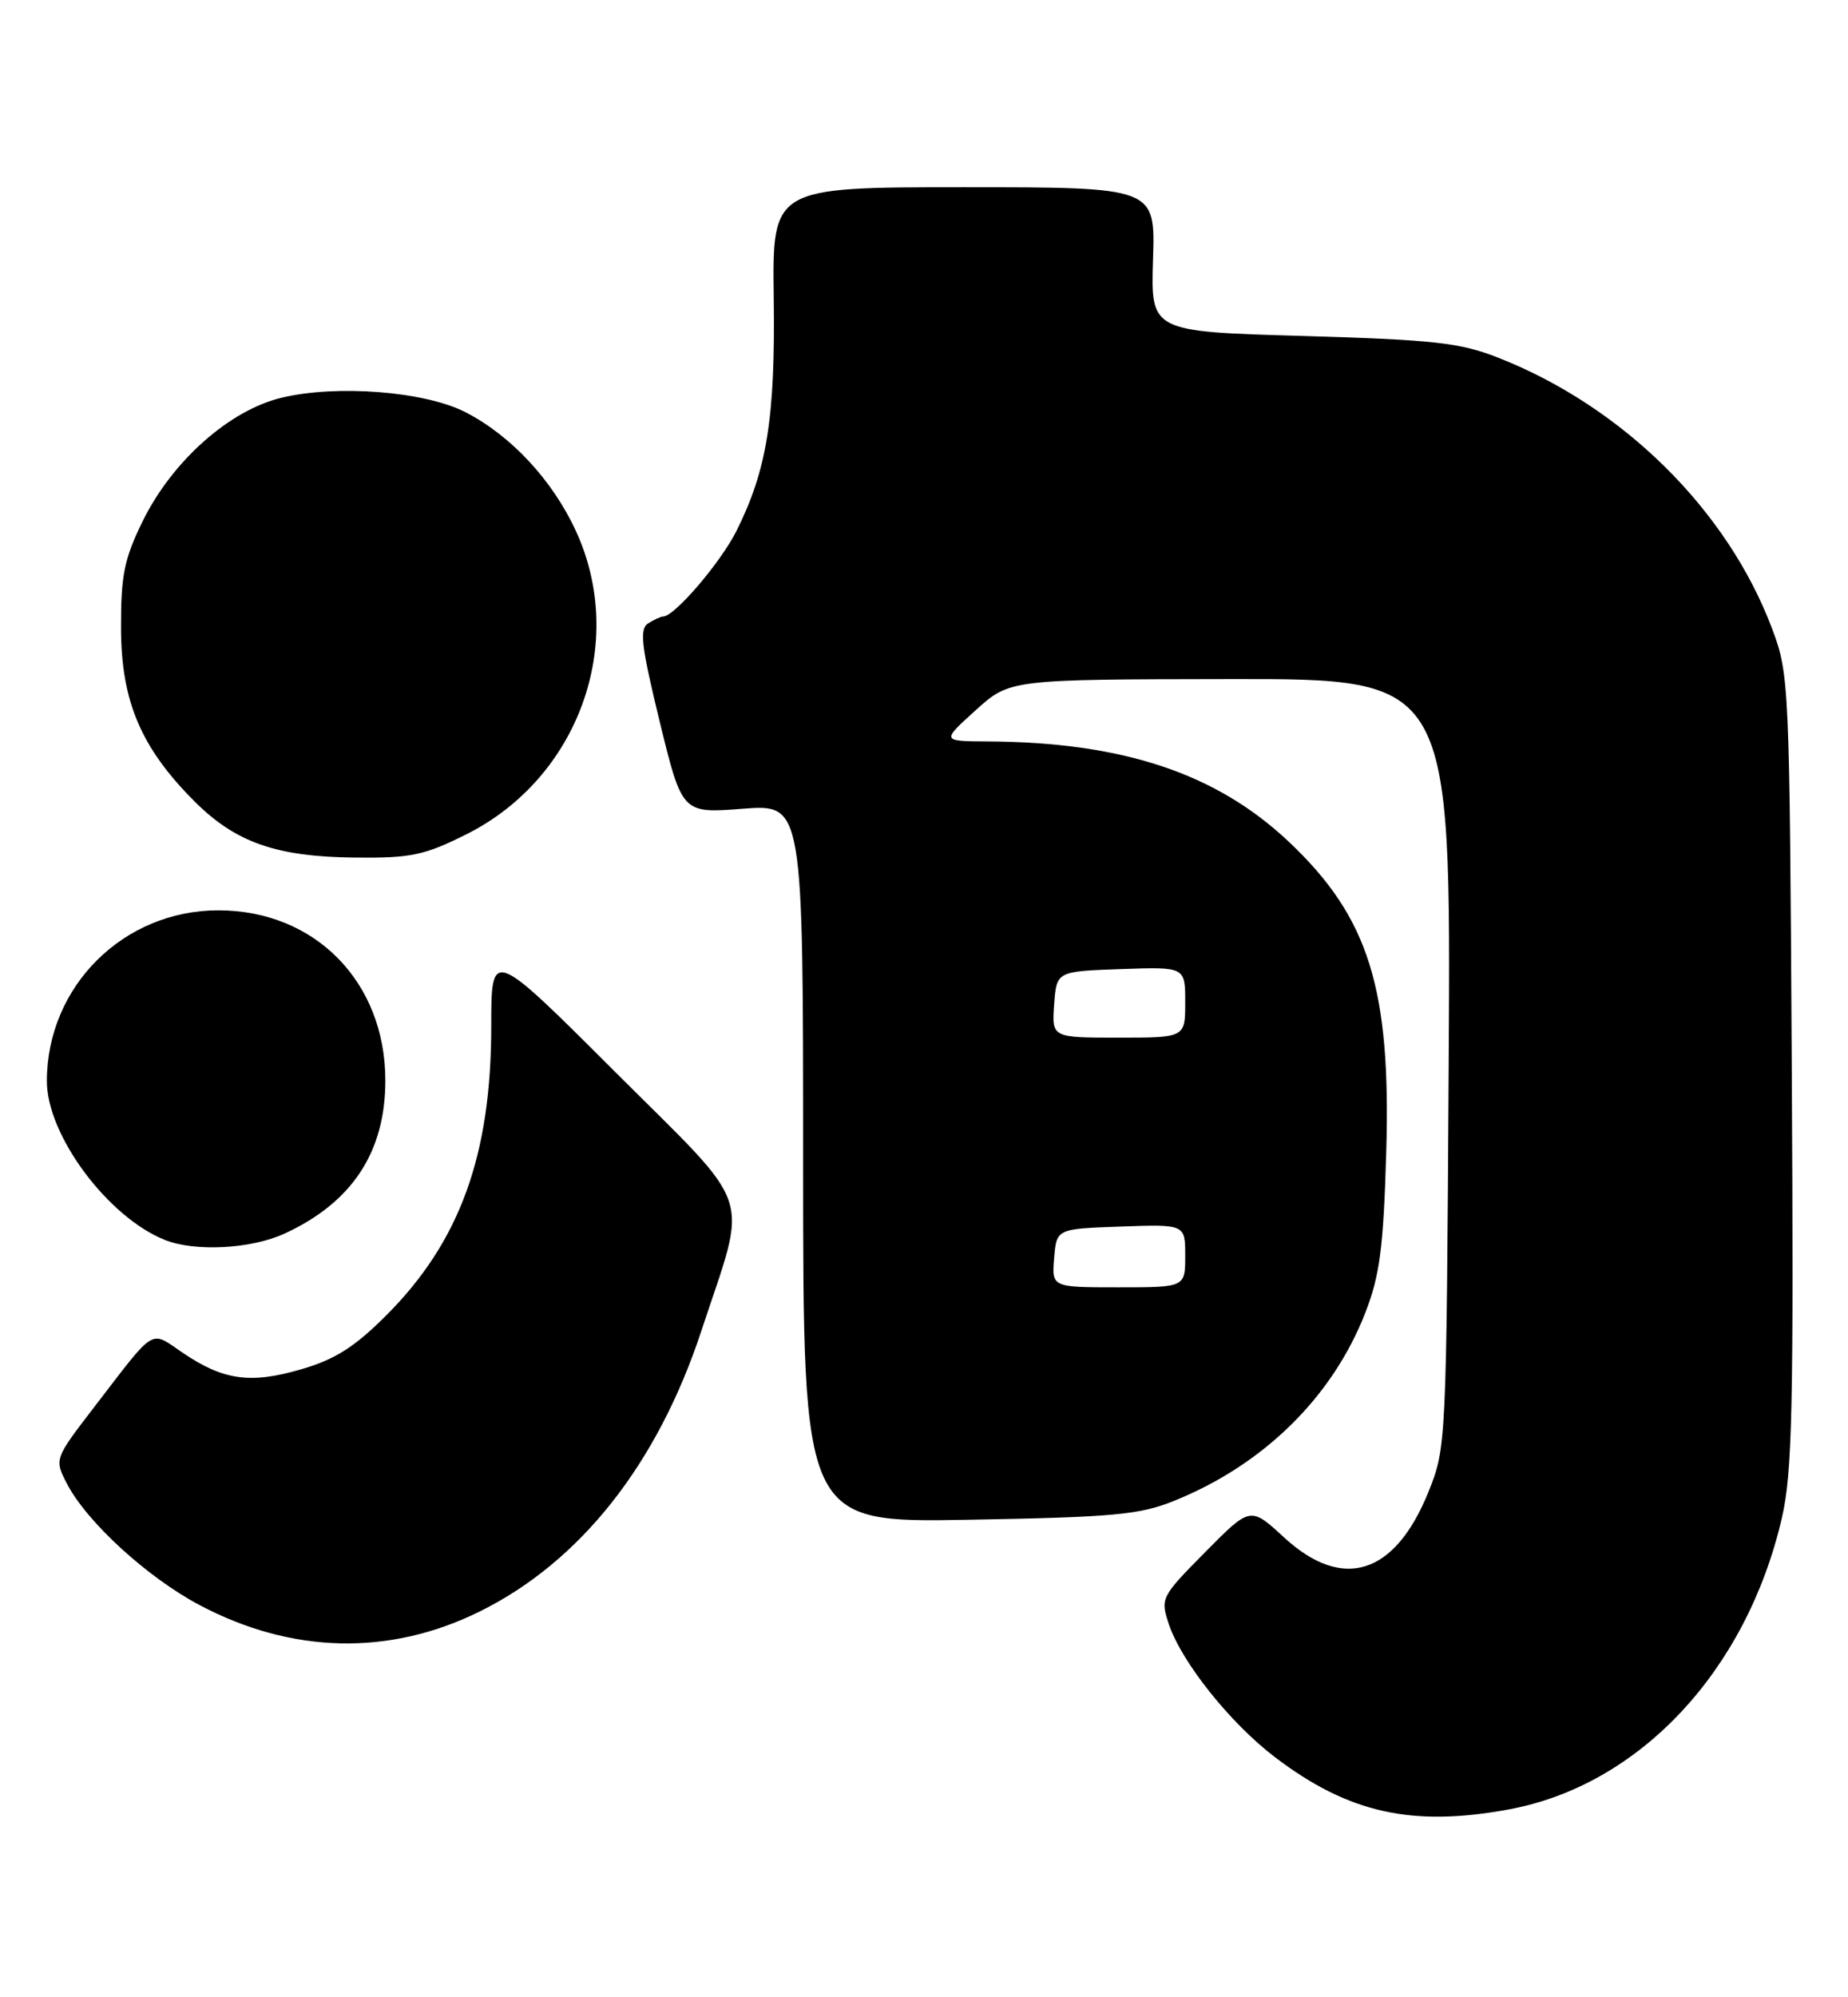 <?xml version="1.0" encoding="UTF-8" standalone="no"?>
<!DOCTYPE svg PUBLIC "-//W3C//DTD SVG 1.1//EN" "http://www.w3.org/Graphics/SVG/1.1/DTD/svg11.dtd" >
<svg xmlns="http://www.w3.org/2000/svg" xmlns:xlink="http://www.w3.org/1999/xlink" version="1.1" viewBox="0 0 237 256">
 <g >
 <path fill="currentColor"
d=" M 193.53 231.91 C 210.25 228.82 223.97 214.18 228.51 194.60 C 229.86 188.81 230.04 180.40 229.79 137.16 C 229.51 87.43 229.46 86.39 227.25 80.54 C 221.53 65.37 208.13 52.13 192.15 45.85 C 187.24 43.92 183.94 43.55 167.04 43.06 C 147.58 42.50 147.58 42.50 147.87 33.25 C 148.17 24.00 148.17 24.00 123.60 24.00 C 99.04 24.00 99.04 24.00 99.23 38.25 C 99.43 53.57 98.36 60.23 94.45 68.05 C 92.42 72.10 86.53 78.98 85.06 79.02 C 84.75 79.02 83.88 79.42 83.12 79.90 C 81.98 80.63 82.24 82.78 84.61 92.52 C 87.48 104.26 87.48 104.26 95.24 103.66 C 103.00 103.06 103.00 103.06 103.00 149.12 C 103.00 195.17 103.00 195.17 124.25 194.79 C 142.81 194.46 146.15 194.16 150.59 192.36 C 162.06 187.74 170.89 179.06 175.10 168.25 C 176.95 163.49 177.42 159.96 177.78 147.71 C 178.40 126.71 175.55 117.60 165.34 107.94 C 156.02 99.12 144.02 95.12 126.62 95.03 C 120.74 95.00 120.74 95.00 125.12 91.04 C 129.50 87.08 129.50 87.08 157.79 87.04 C 186.09 87.00 186.09 87.00 185.79 136.25 C 185.50 185.07 185.48 185.55 183.19 191.23 C 178.88 201.88 172.19 203.98 164.66 197.04 C 160.36 193.08 160.36 193.08 154.57 198.93 C 148.91 204.65 148.80 204.86 149.89 208.14 C 151.50 213.00 157.78 220.87 163.52 225.23 C 172.93 232.39 181.11 234.21 193.53 231.91 Z  M 61.50 206.56 C 74.40 200.20 84.30 187.68 89.93 170.63 C 95.96 152.33 97.01 155.48 78.87 137.37 C 63.00 121.52 63.00 121.52 63.00 131.55 C 63.00 148.08 58.97 159.16 49.53 168.60 C 45.47 172.66 42.96 174.25 38.61 175.51 C 32.09 177.41 28.63 176.92 23.39 173.36 C 19.19 170.51 20.06 169.97 12.15 180.26 C 6.96 187.01 6.96 187.01 8.58 190.16 C 11.13 195.08 18.91 202.20 25.62 205.74 C 37.42 211.98 49.93 212.27 61.50 206.56 Z  M 36.50 158.11 C 45.15 154.13 49.42 147.66 49.42 138.50 C 49.42 125.86 40.41 116.68 28.00 116.68 C 15.82 116.68 6.03 126.42 6.01 138.55 C 5.99 145.47 13.81 155.99 21.13 158.92 C 24.99 160.47 32.21 160.09 36.50 158.11 Z  M 59.80 106.94 C 74.22 99.74 80.49 82.34 73.83 68.00 C 70.82 61.51 65.52 55.82 59.69 52.83 C 54.48 50.16 43.20 49.27 36.10 50.98 C 29.42 52.58 22.08 59.10 18.30 66.80 C 15.93 71.62 15.50 73.74 15.52 80.50 C 15.54 89.88 18.07 95.84 24.96 102.73 C 30.24 108.00 35.46 109.82 45.59 109.92 C 52.70 109.99 54.42 109.63 59.80 106.94 Z  M 135.19 161.25 C 135.50 157.50 135.50 157.50 143.75 157.21 C 152.00 156.92 152.00 156.92 152.00 160.96 C 152.00 165.00 152.00 165.00 143.44 165.00 C 134.88 165.00 134.88 165.00 135.19 161.25 Z  M 135.19 128.75 C 135.50 124.50 135.50 124.50 143.75 124.21 C 152.00 123.92 152.00 123.92 152.00 128.46 C 152.00 133.00 152.00 133.00 143.44 133.00 C 134.89 133.00 134.89 133.00 135.19 128.75 Z "/>
</g>
</svg>